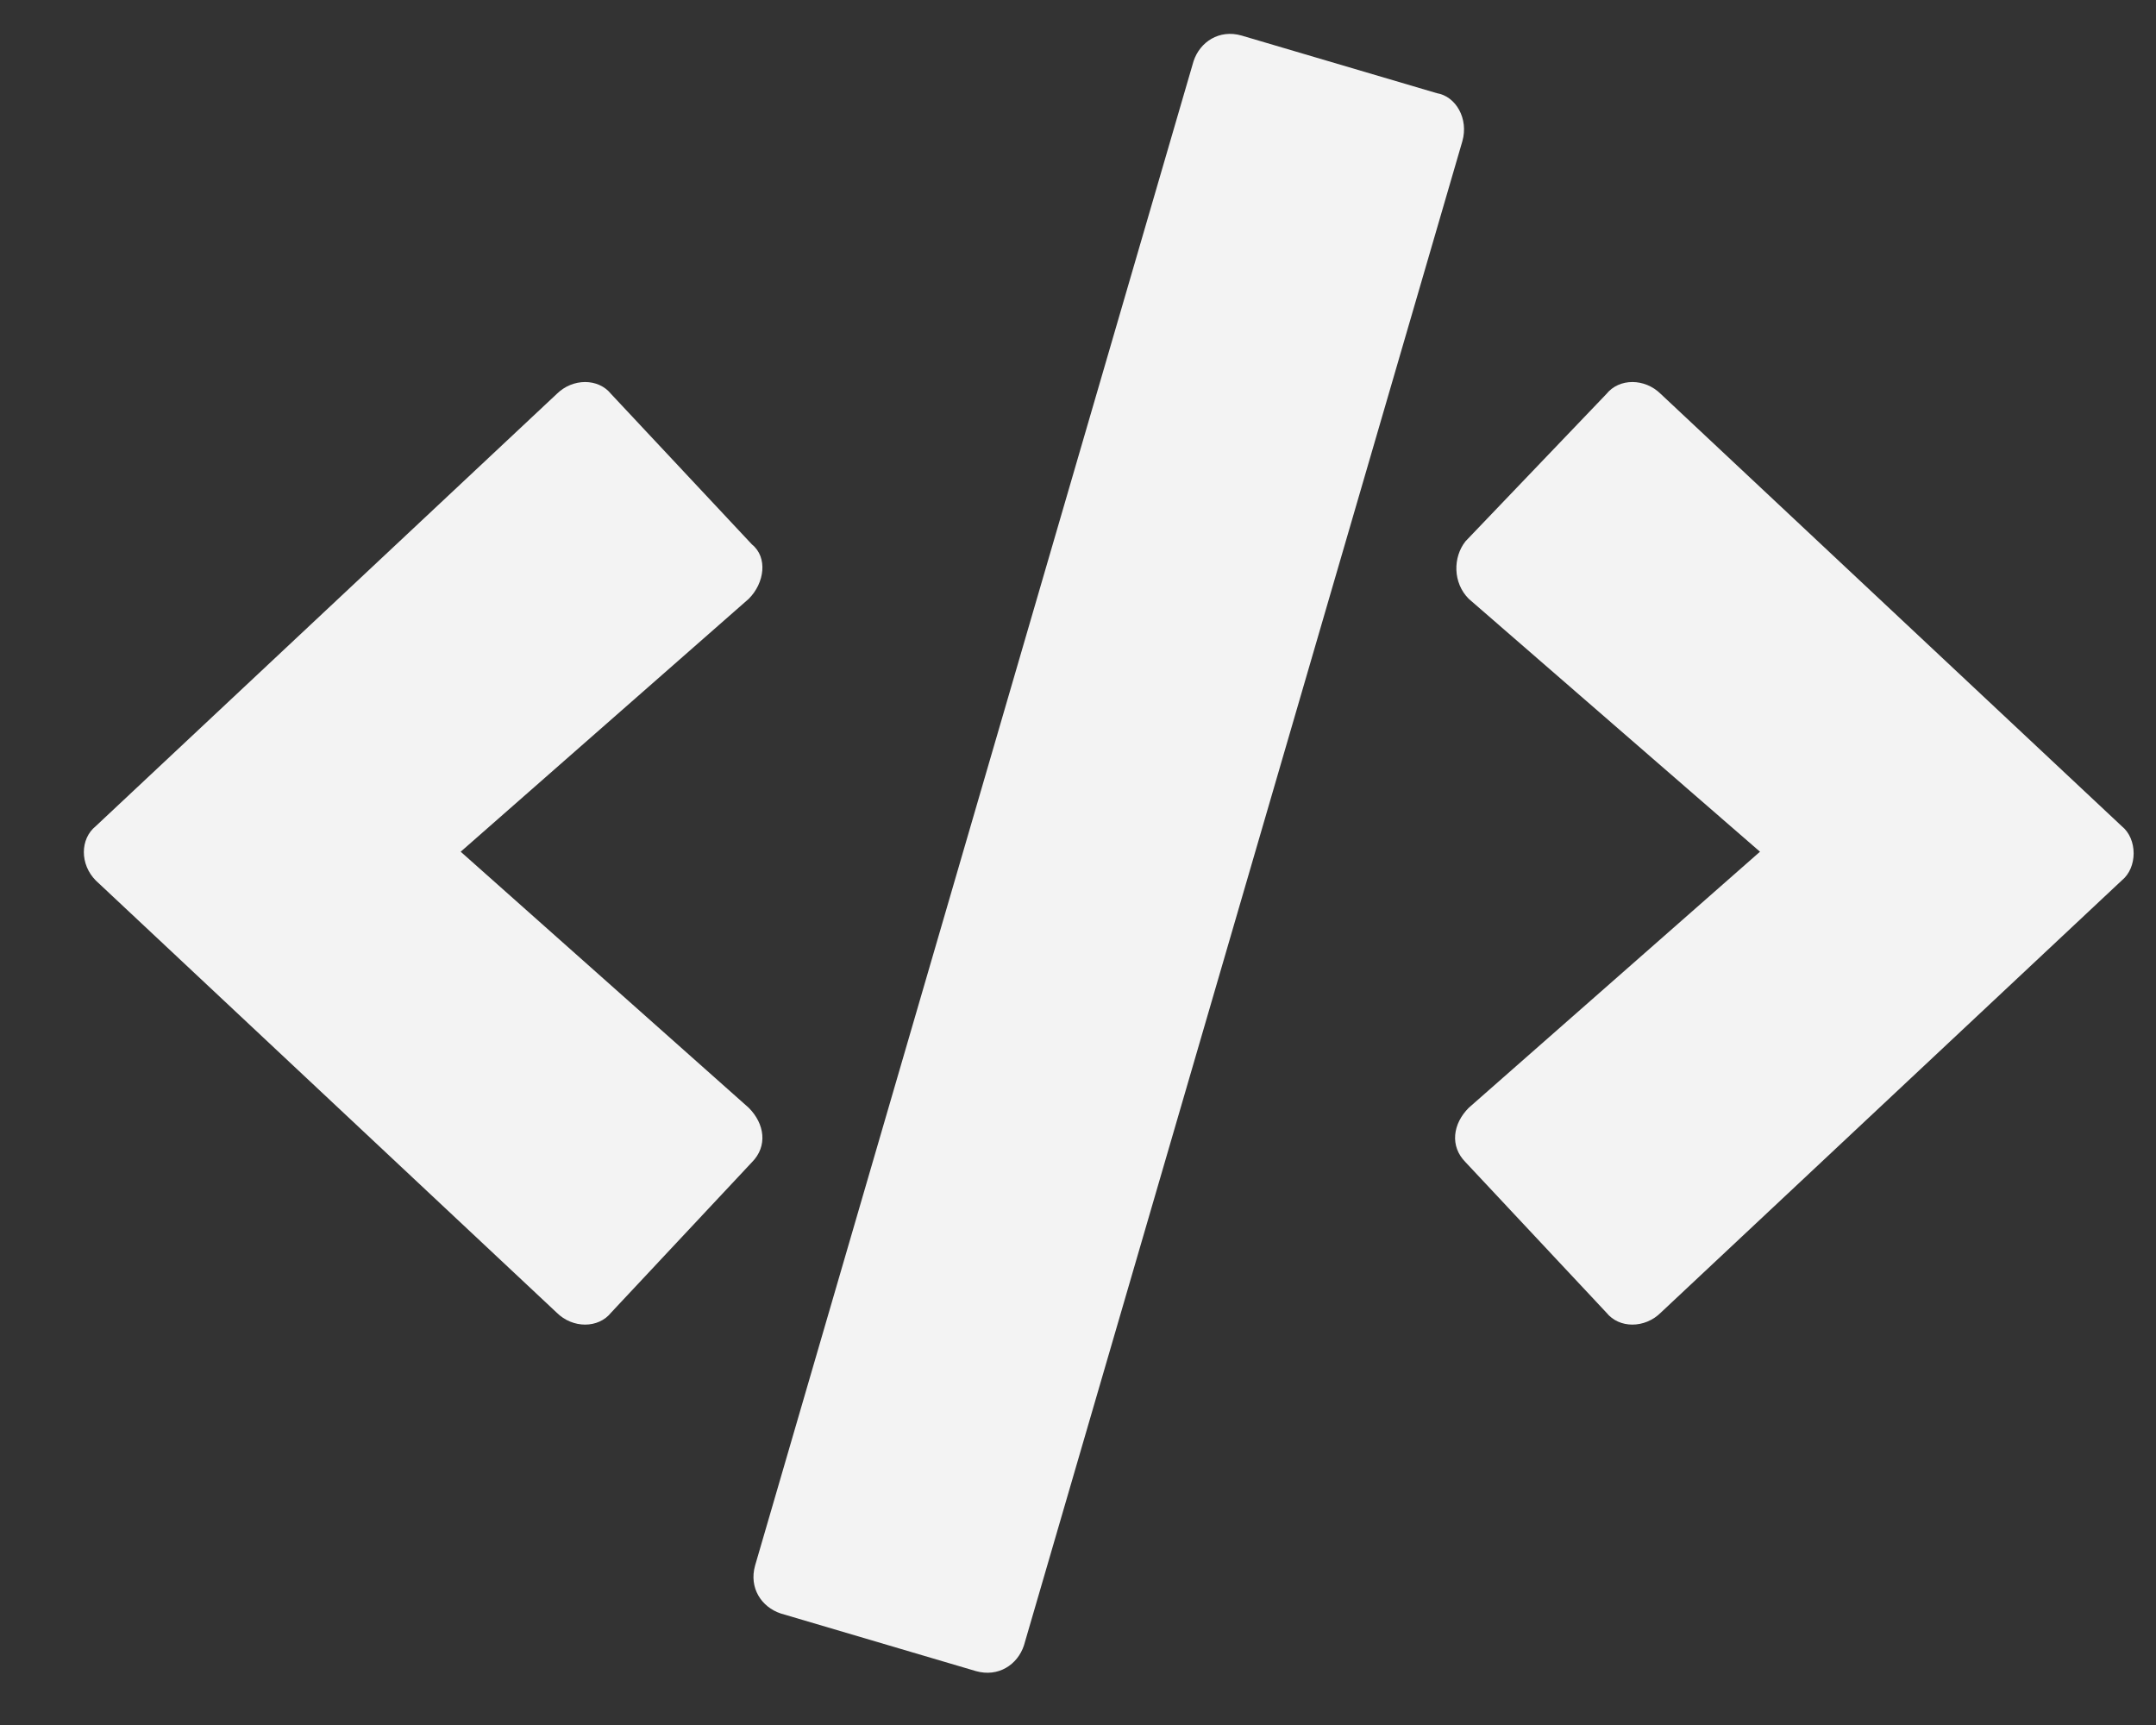 <svg width="25" height="20" viewBox="0 0 25 20" fill="none" xmlns="http://www.w3.org/2000/svg">
<rect x="0" y="0" width="25" height="20" fill="#333333" stroke="none"/>
<path d="M11.316 19.375C11.576 19.449 11.799 19.301 11.873 19.078L16.957 1.637C17.031 1.377 16.883 1.117 16.66 1.08L14.396 0.412C14.137 0.338 13.914 0.486 13.84 0.709L8.756 18.15C8.682 18.41 8.83 18.633 9.053 18.707L11.316 19.375ZM7.086 15.219L8.719 13.475C8.904 13.289 8.867 13.029 8.682 12.844L5.342 9.875L8.682 6.943C8.867 6.758 8.904 6.461 8.719 6.312L7.086 4.568C6.938 4.383 6.641 4.383 6.455 4.568L1.111 9.578C0.926 9.727 0.926 10.023 1.111 10.209L6.455 15.219C6.641 15.404 6.938 15.404 7.086 15.219ZM19.258 15.219L24.602 10.209C24.787 10.06 24.787 9.727 24.602 9.578L19.258 4.568C19.072 4.383 18.775 4.383 18.627 4.568L16.994 6.275C16.846 6.461 16.846 6.758 17.031 6.943L20.408 9.875L17.031 12.844C16.846 13.029 16.809 13.289 16.994 13.475L18.627 15.219C18.775 15.404 19.072 15.404 19.258 15.219Z" fill="#F3F3F3"/>
</svg>
